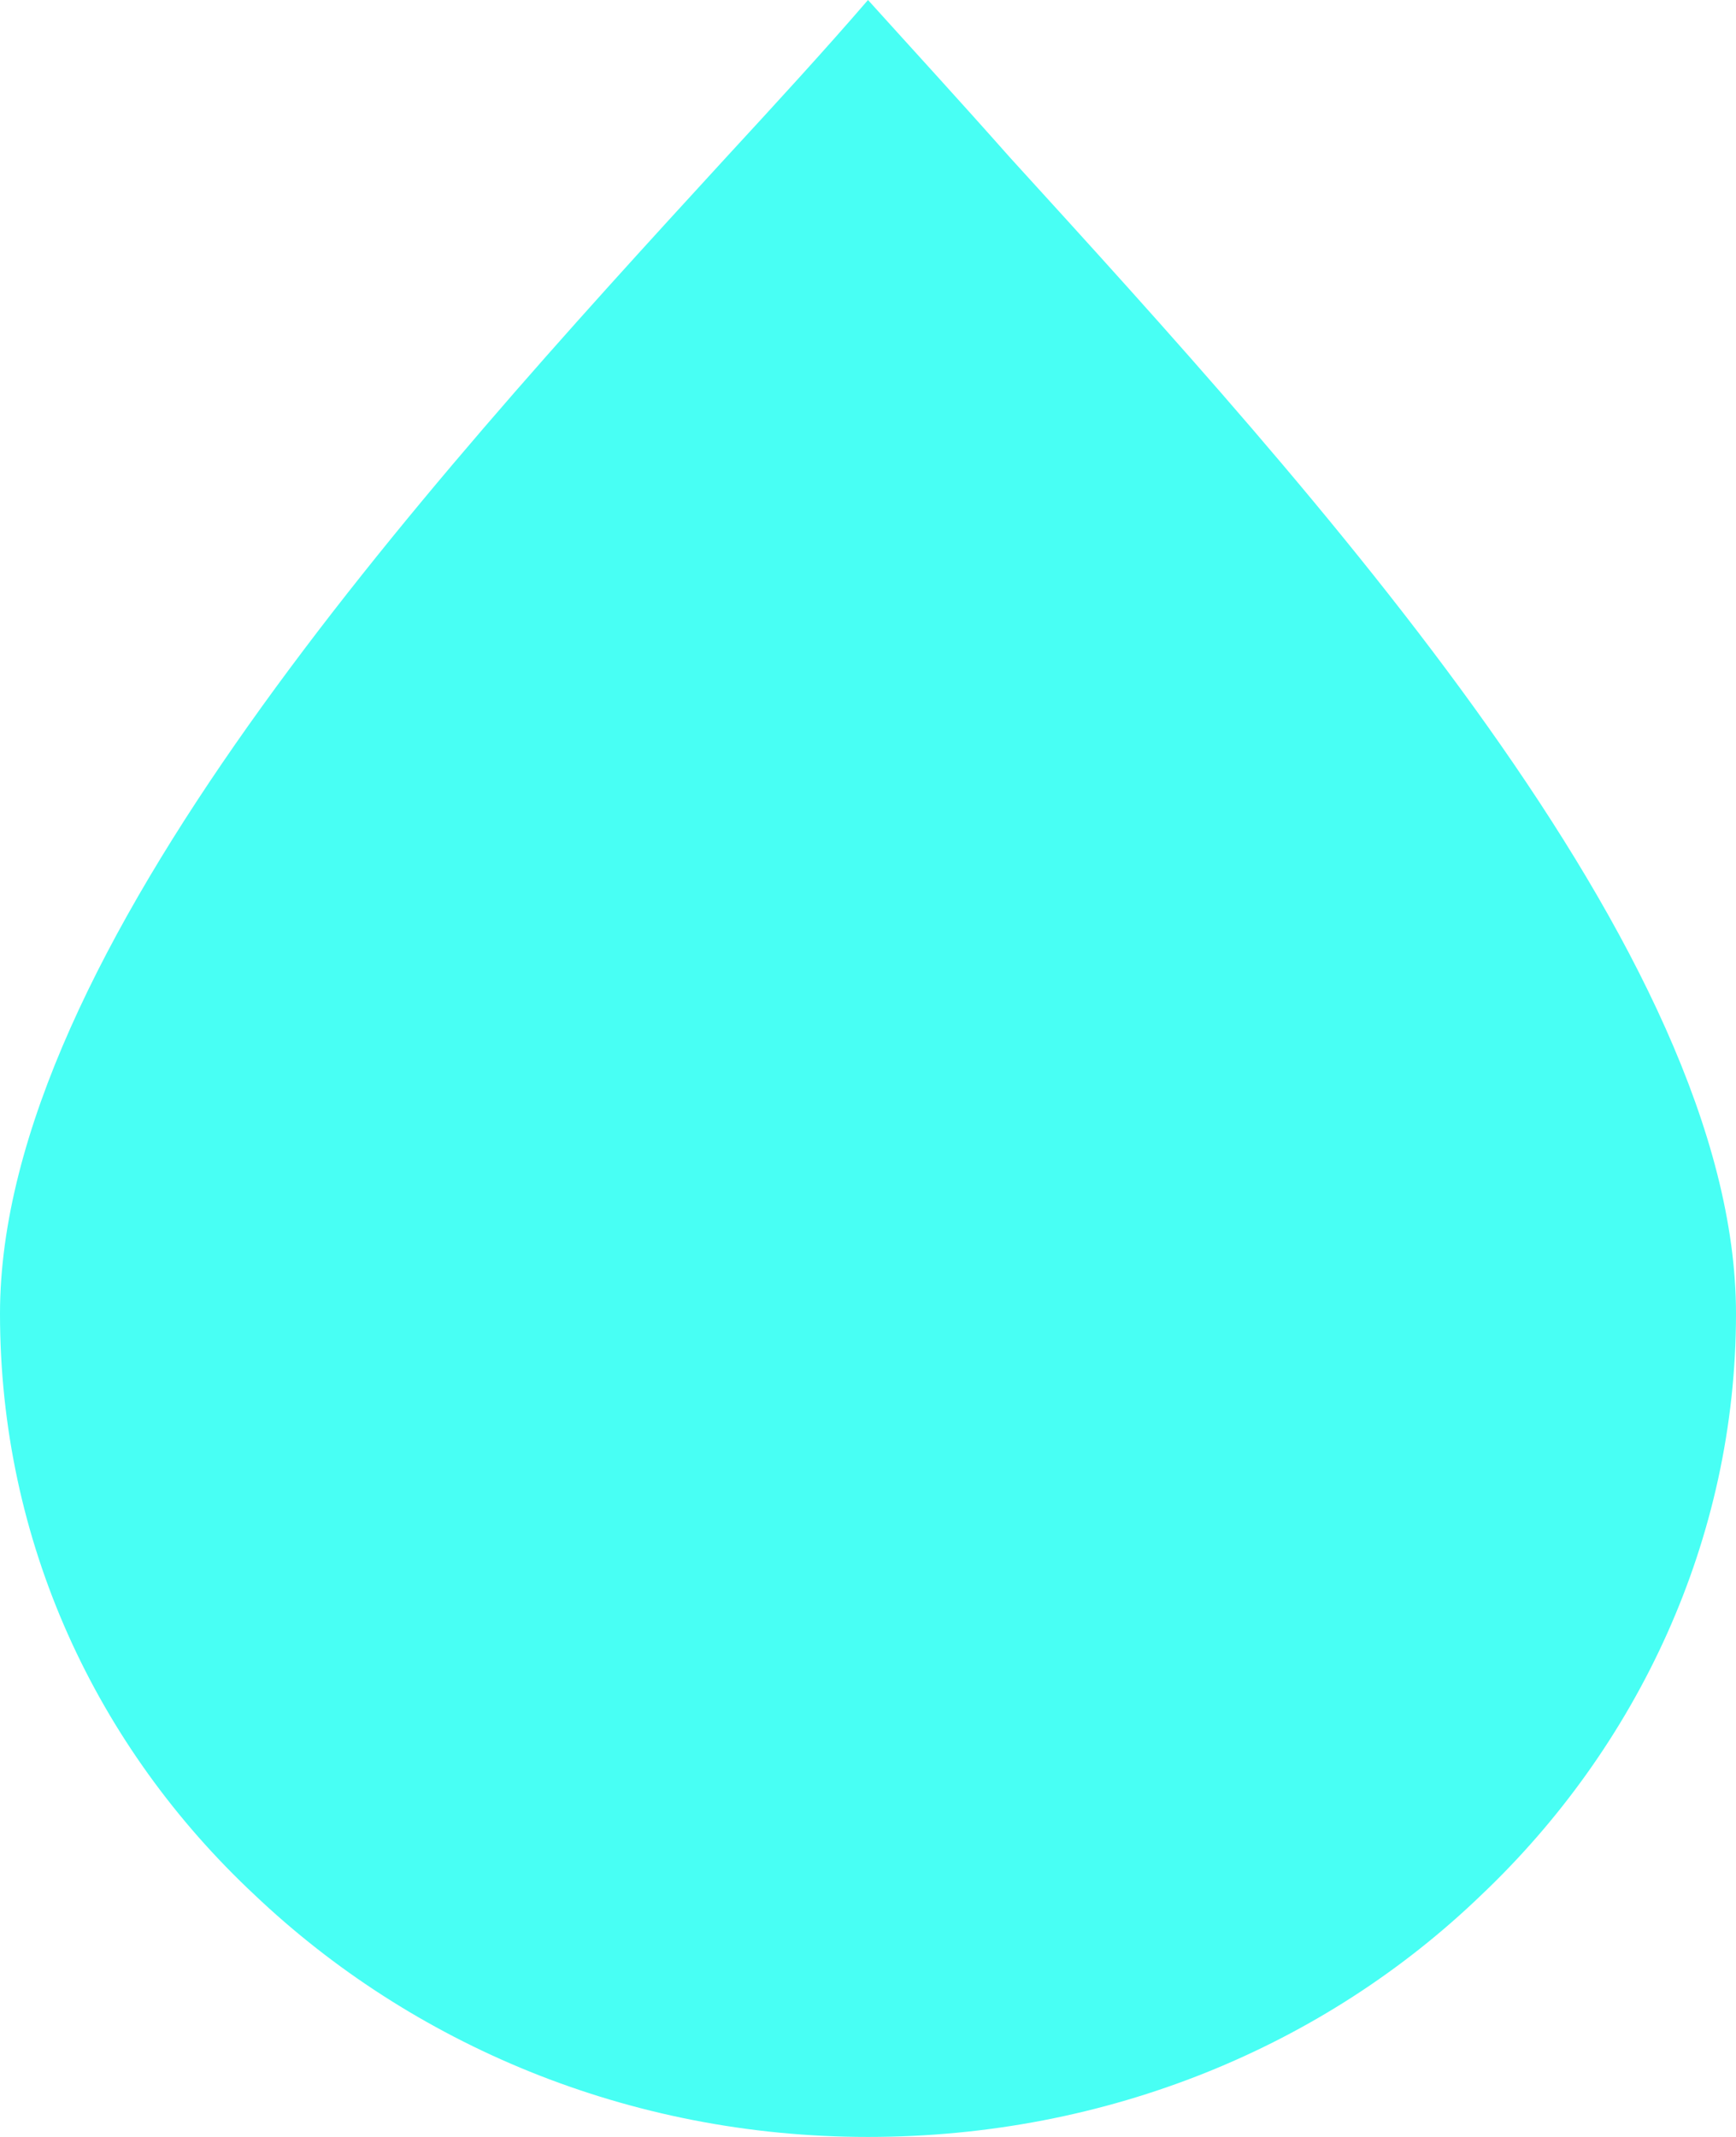 <svg width="13" height="16" viewBox="0 0 13 16" fill="none" xmlns="http://www.w3.org/2000/svg">
<path d="M7.562 1.178C7.184 0.751 6.824 0.359 6.5 0C6.176 0.376 5.816 0.768 5.438 1.178C3.151 3.671 0 7.138 0 9.836C0 11.543 0.72 13.08 1.909 14.19C3.079 15.3 4.699 16 6.5 16C8.301 16 9.921 15.317 11.091 14.19C12.262 13.08 13 11.526 13 9.836C13 7.138 9.849 3.688 7.562 1.178Z" fill="#48FFF4"/>
</svg>
